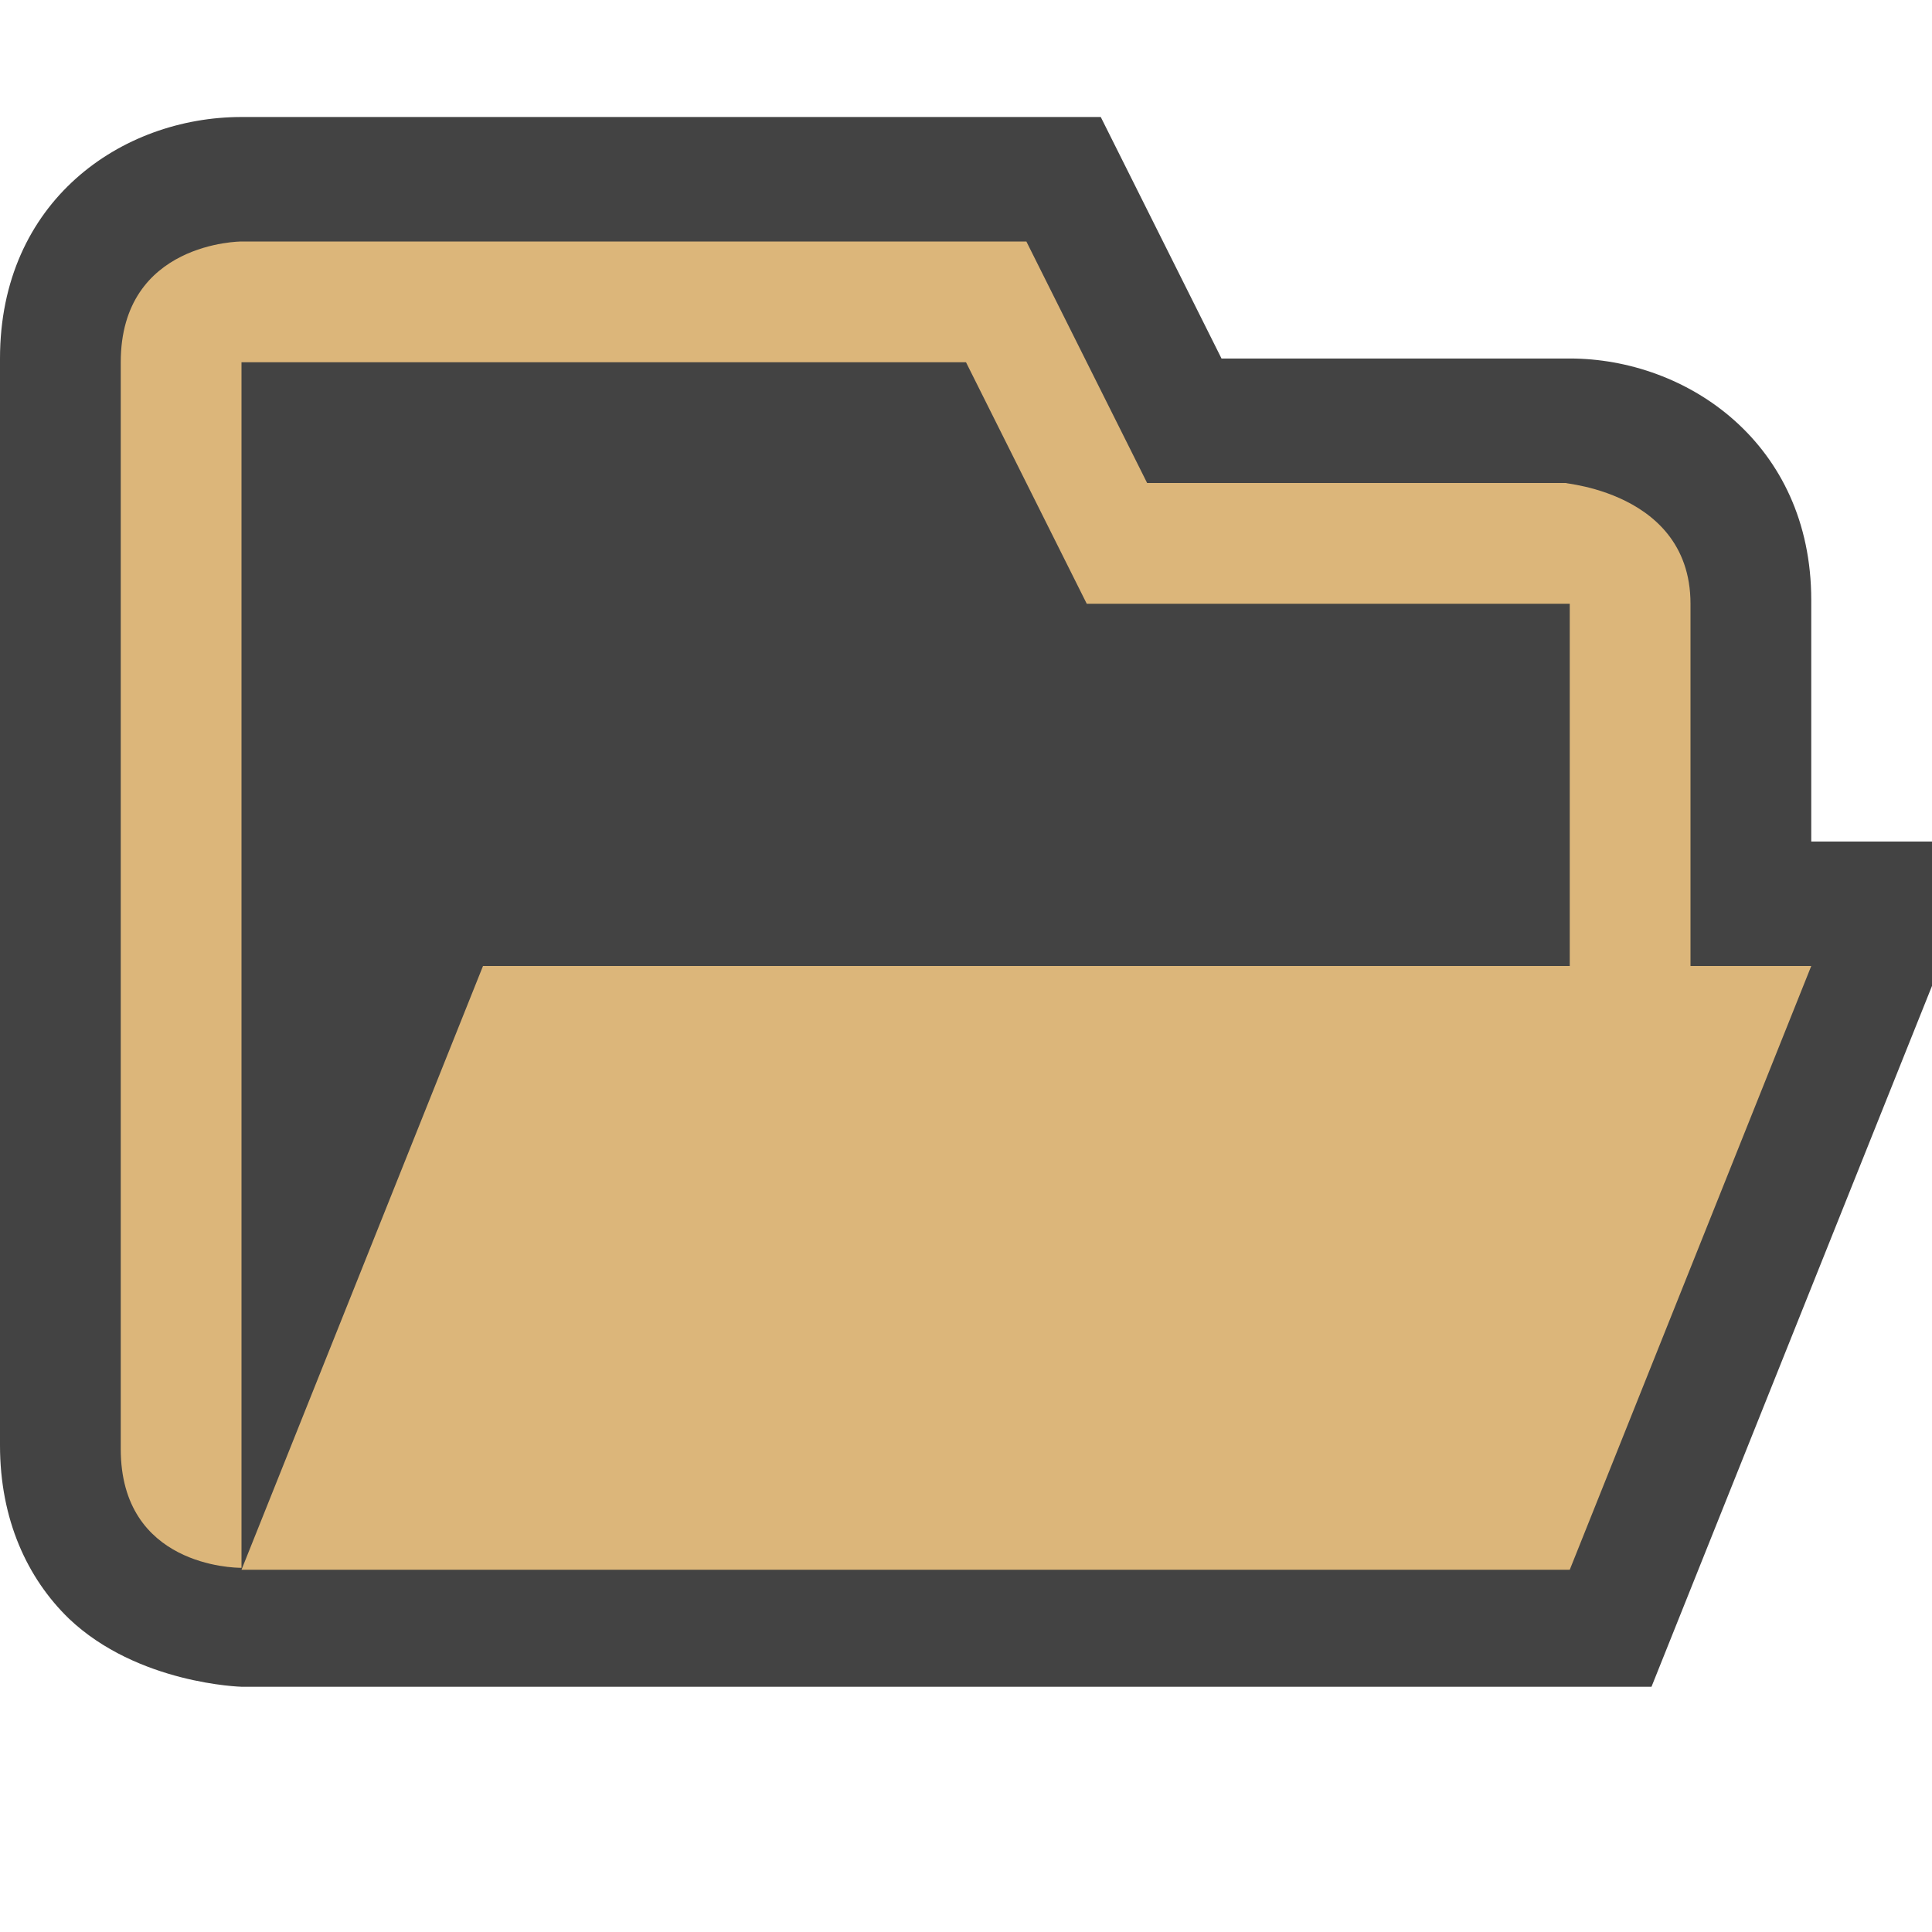 <svg xmlns="http://www.w3.org/2000/svg" viewBox="0 0 16 16"><style>.icon-canvas-transparent{opacity:0;fill:#434343}.icon-vs-out{fill:#434343}.icon-folder{fill:#dcb67a}</style><path class="icon-canvas-transparent" d="M0 0h16v16H0V0z" id="canvas"/><path class="icon-vs-out" d="M0 2.969v9c0 .617.227 1.102.57 1.435.57.543 1.43.565 1.43.565h11.677L16 8.165V6.969h-1v-2c0-1.299-1.03-2-2-2h-2.884l-1-2H2c-.995 0-2 .697-2 2z" id="outline"/><path class="icon-folder" d="M1 3v9c0 .97.94.984.997.984H2V3h6l1 2h4v3H4l-2 5h11l2-5h-1V5c0-1-1.236-1-1-1H9.5l-1-2H2S1 2 1 3z" id="iconBg"/></svg>